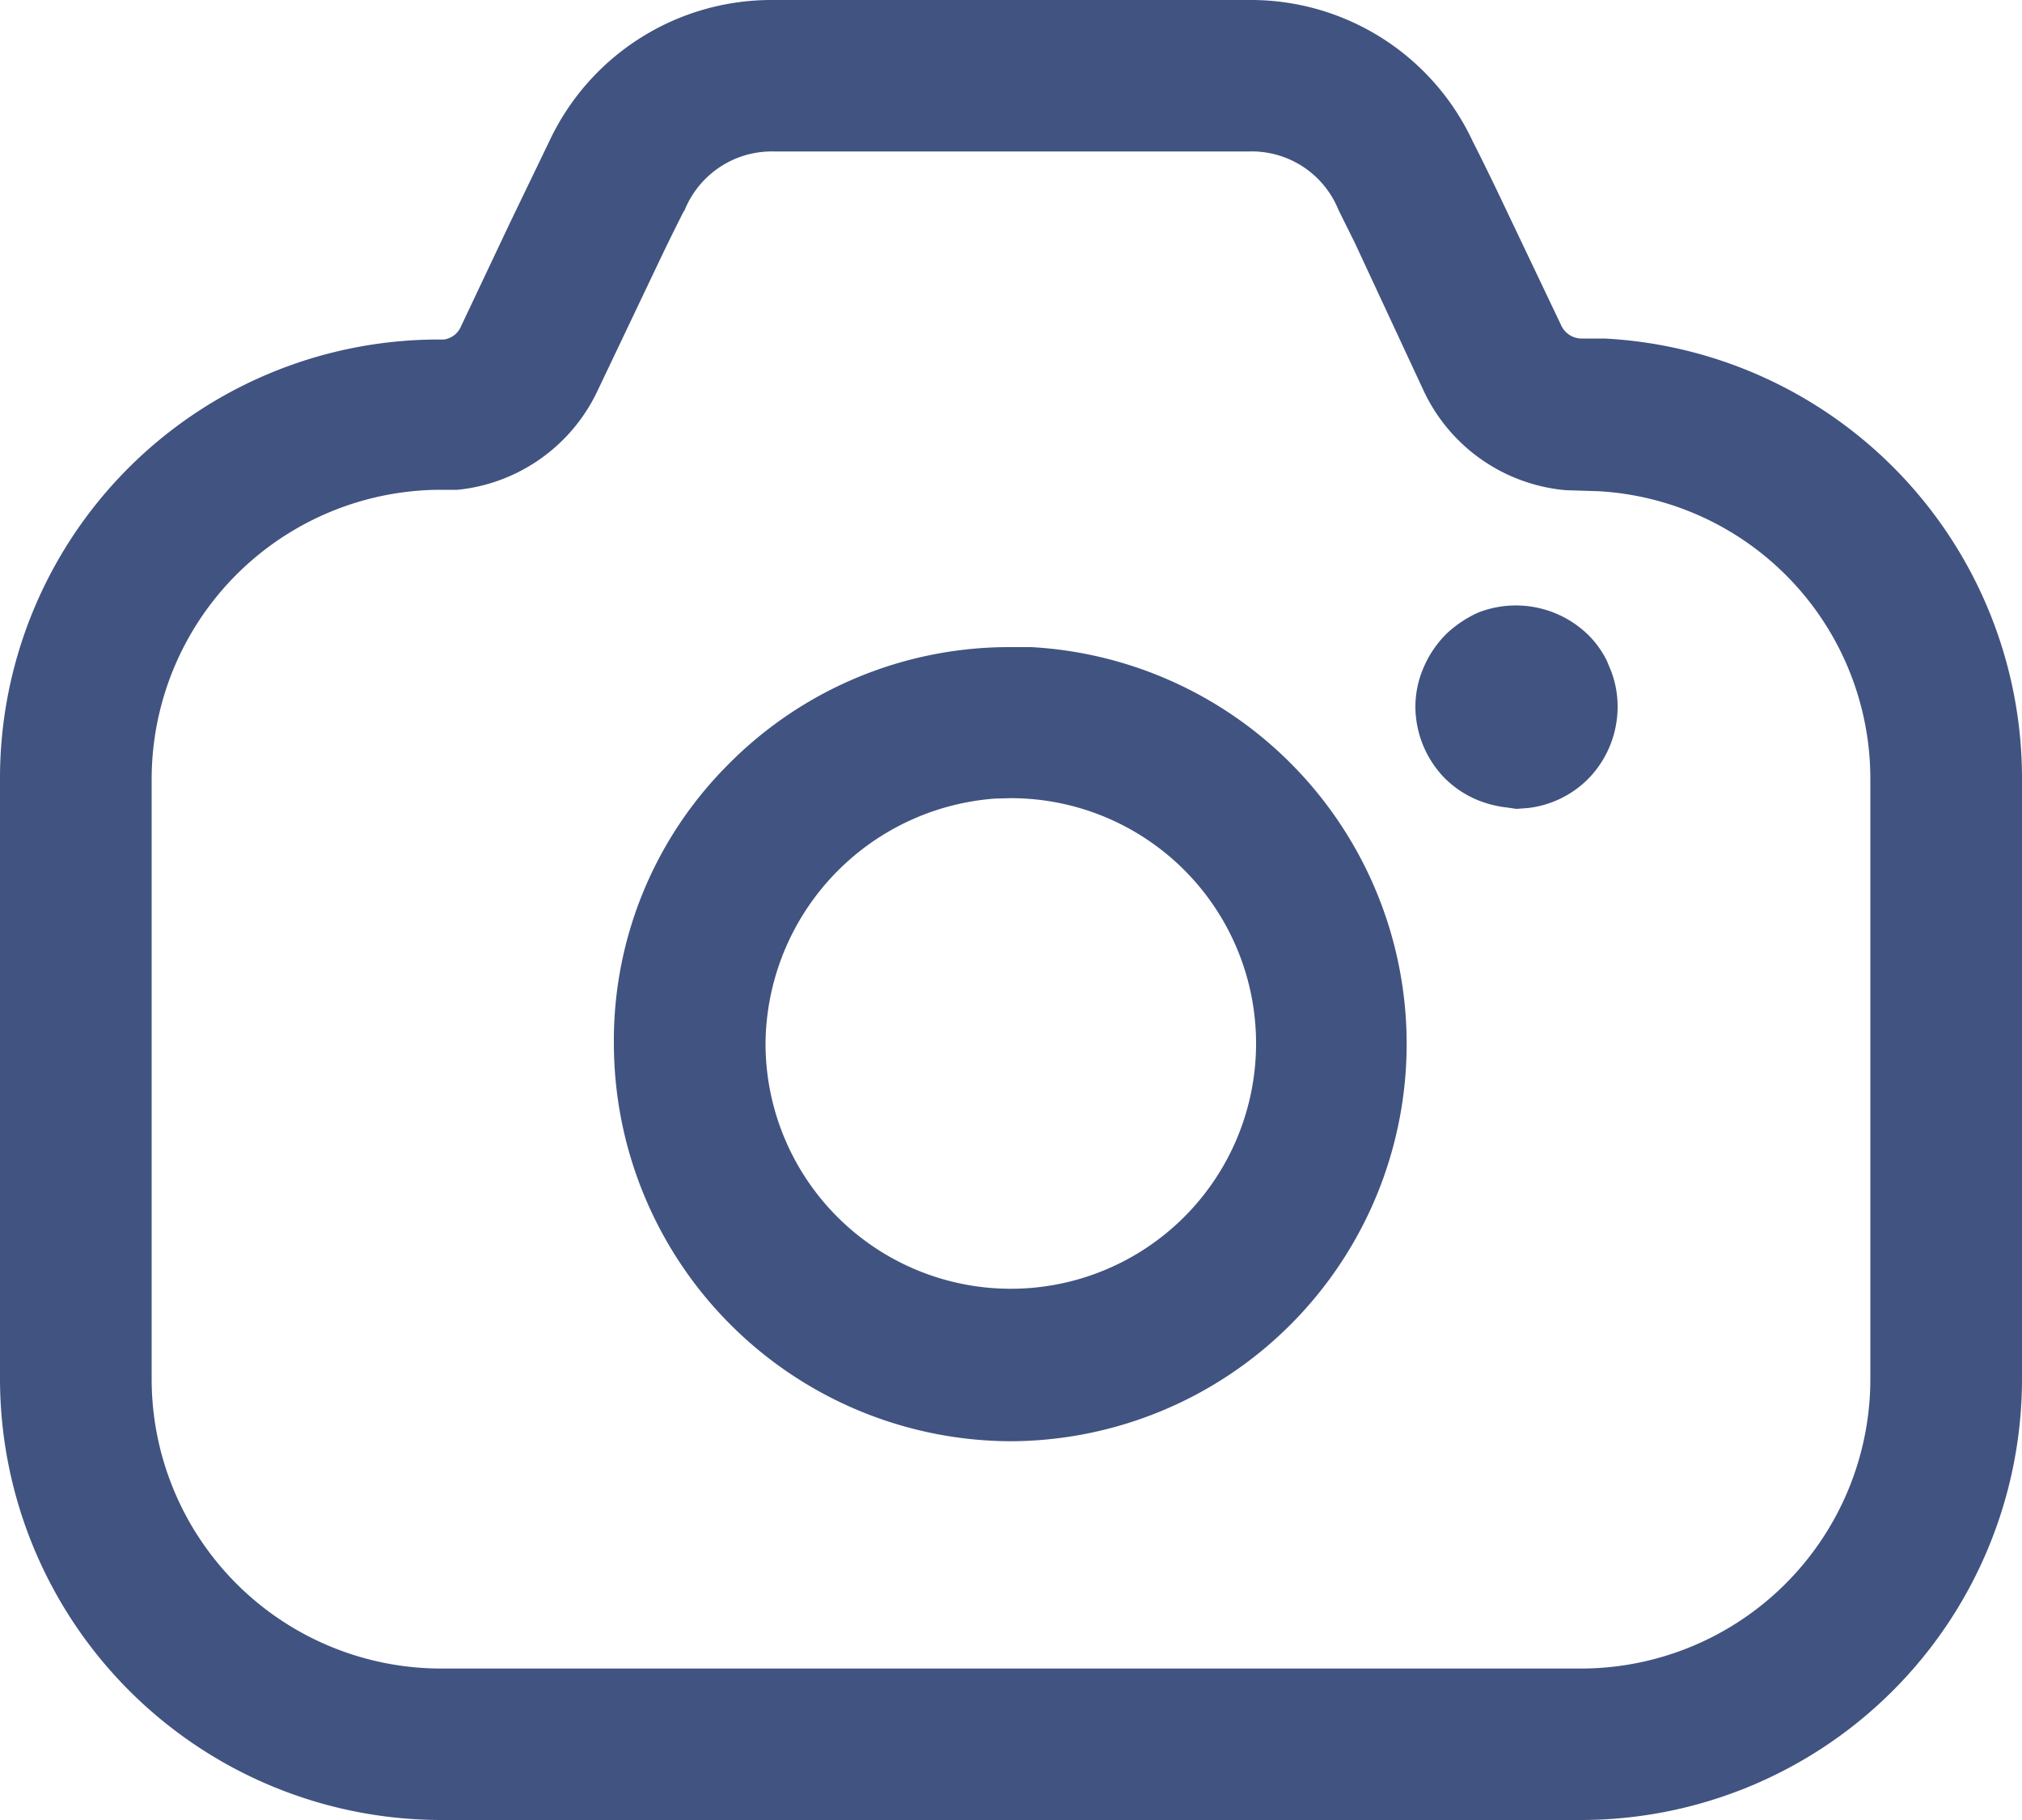 <svg id="Camera" xmlns="http://www.w3.org/2000/svg" width="10" height="9" viewBox="0 0 10 9">
  <path id="Camera-2" data-name="Camera" d="M2.182,9A2.183,2.183,0,0,1,0,6.821V3.857A2.169,2.169,0,0,1,2.156,1.679l.039,0a.107.107,0,0,0,.082-.059L2.523,1.1,2.716.7A1.213,1.213,0,0,1,3.823,0H6.177A1.211,1.211,0,0,1,7.284.7c.029.057.064.127.117.237l.322.676a.112.112,0,0,0,.106.061l.106,0A2.178,2.178,0,0,1,10,3.857V6.821A2.182,2.182,0,0,1,7.819,9Zm1.2-7.956c-.03.059-.067.133-.112.227l-.317.666a.861.861,0,0,1-.689.485l-.085,0A1.432,1.432,0,0,0,.75,3.857V6.821a1.432,1.432,0,0,0,1.431,1.43H7.819A1.432,1.432,0,0,0,9.25,6.821V3.857A1.425,1.425,0,0,0,7.905,2.429l-.162-.005a.86.86,0,0,1-.7-.487L6.7,1.2l-.08-.161A.463.463,0,0,0,6.174.749H3.829A.465.465,0,0,0,3.384,1.044ZM5,7.127A1.969,1.969,0,0,1,3.036,5.164,1.929,1.929,0,0,1,3.6,3.782,1.953,1.953,0,0,1,5,3.2l.1,0A1.965,1.965,0,0,1,5,7.127ZM4.922,3.949A1.225,1.225,0,0,0,3.786,5.161,1.213,1.213,0,1,0,5,3.947Zm2.53.044a.54.54,0,0,1-.15-.039.5.5,0,0,1-.161-.11A.51.51,0,0,1,7,3.5a.489.489,0,0,1,.041-.2.522.522,0,0,1,.118-.171.577.577,0,0,1,.152-.1.512.512,0,0,1,.541.108.472.472,0,0,1,.095.131l.012.029A.489.489,0,0,1,8,3.5a.509.509,0,0,1-.146.352.5.5,0,0,1-.3.144L7.5,4Z" fill="#415380"/>
</svg>

